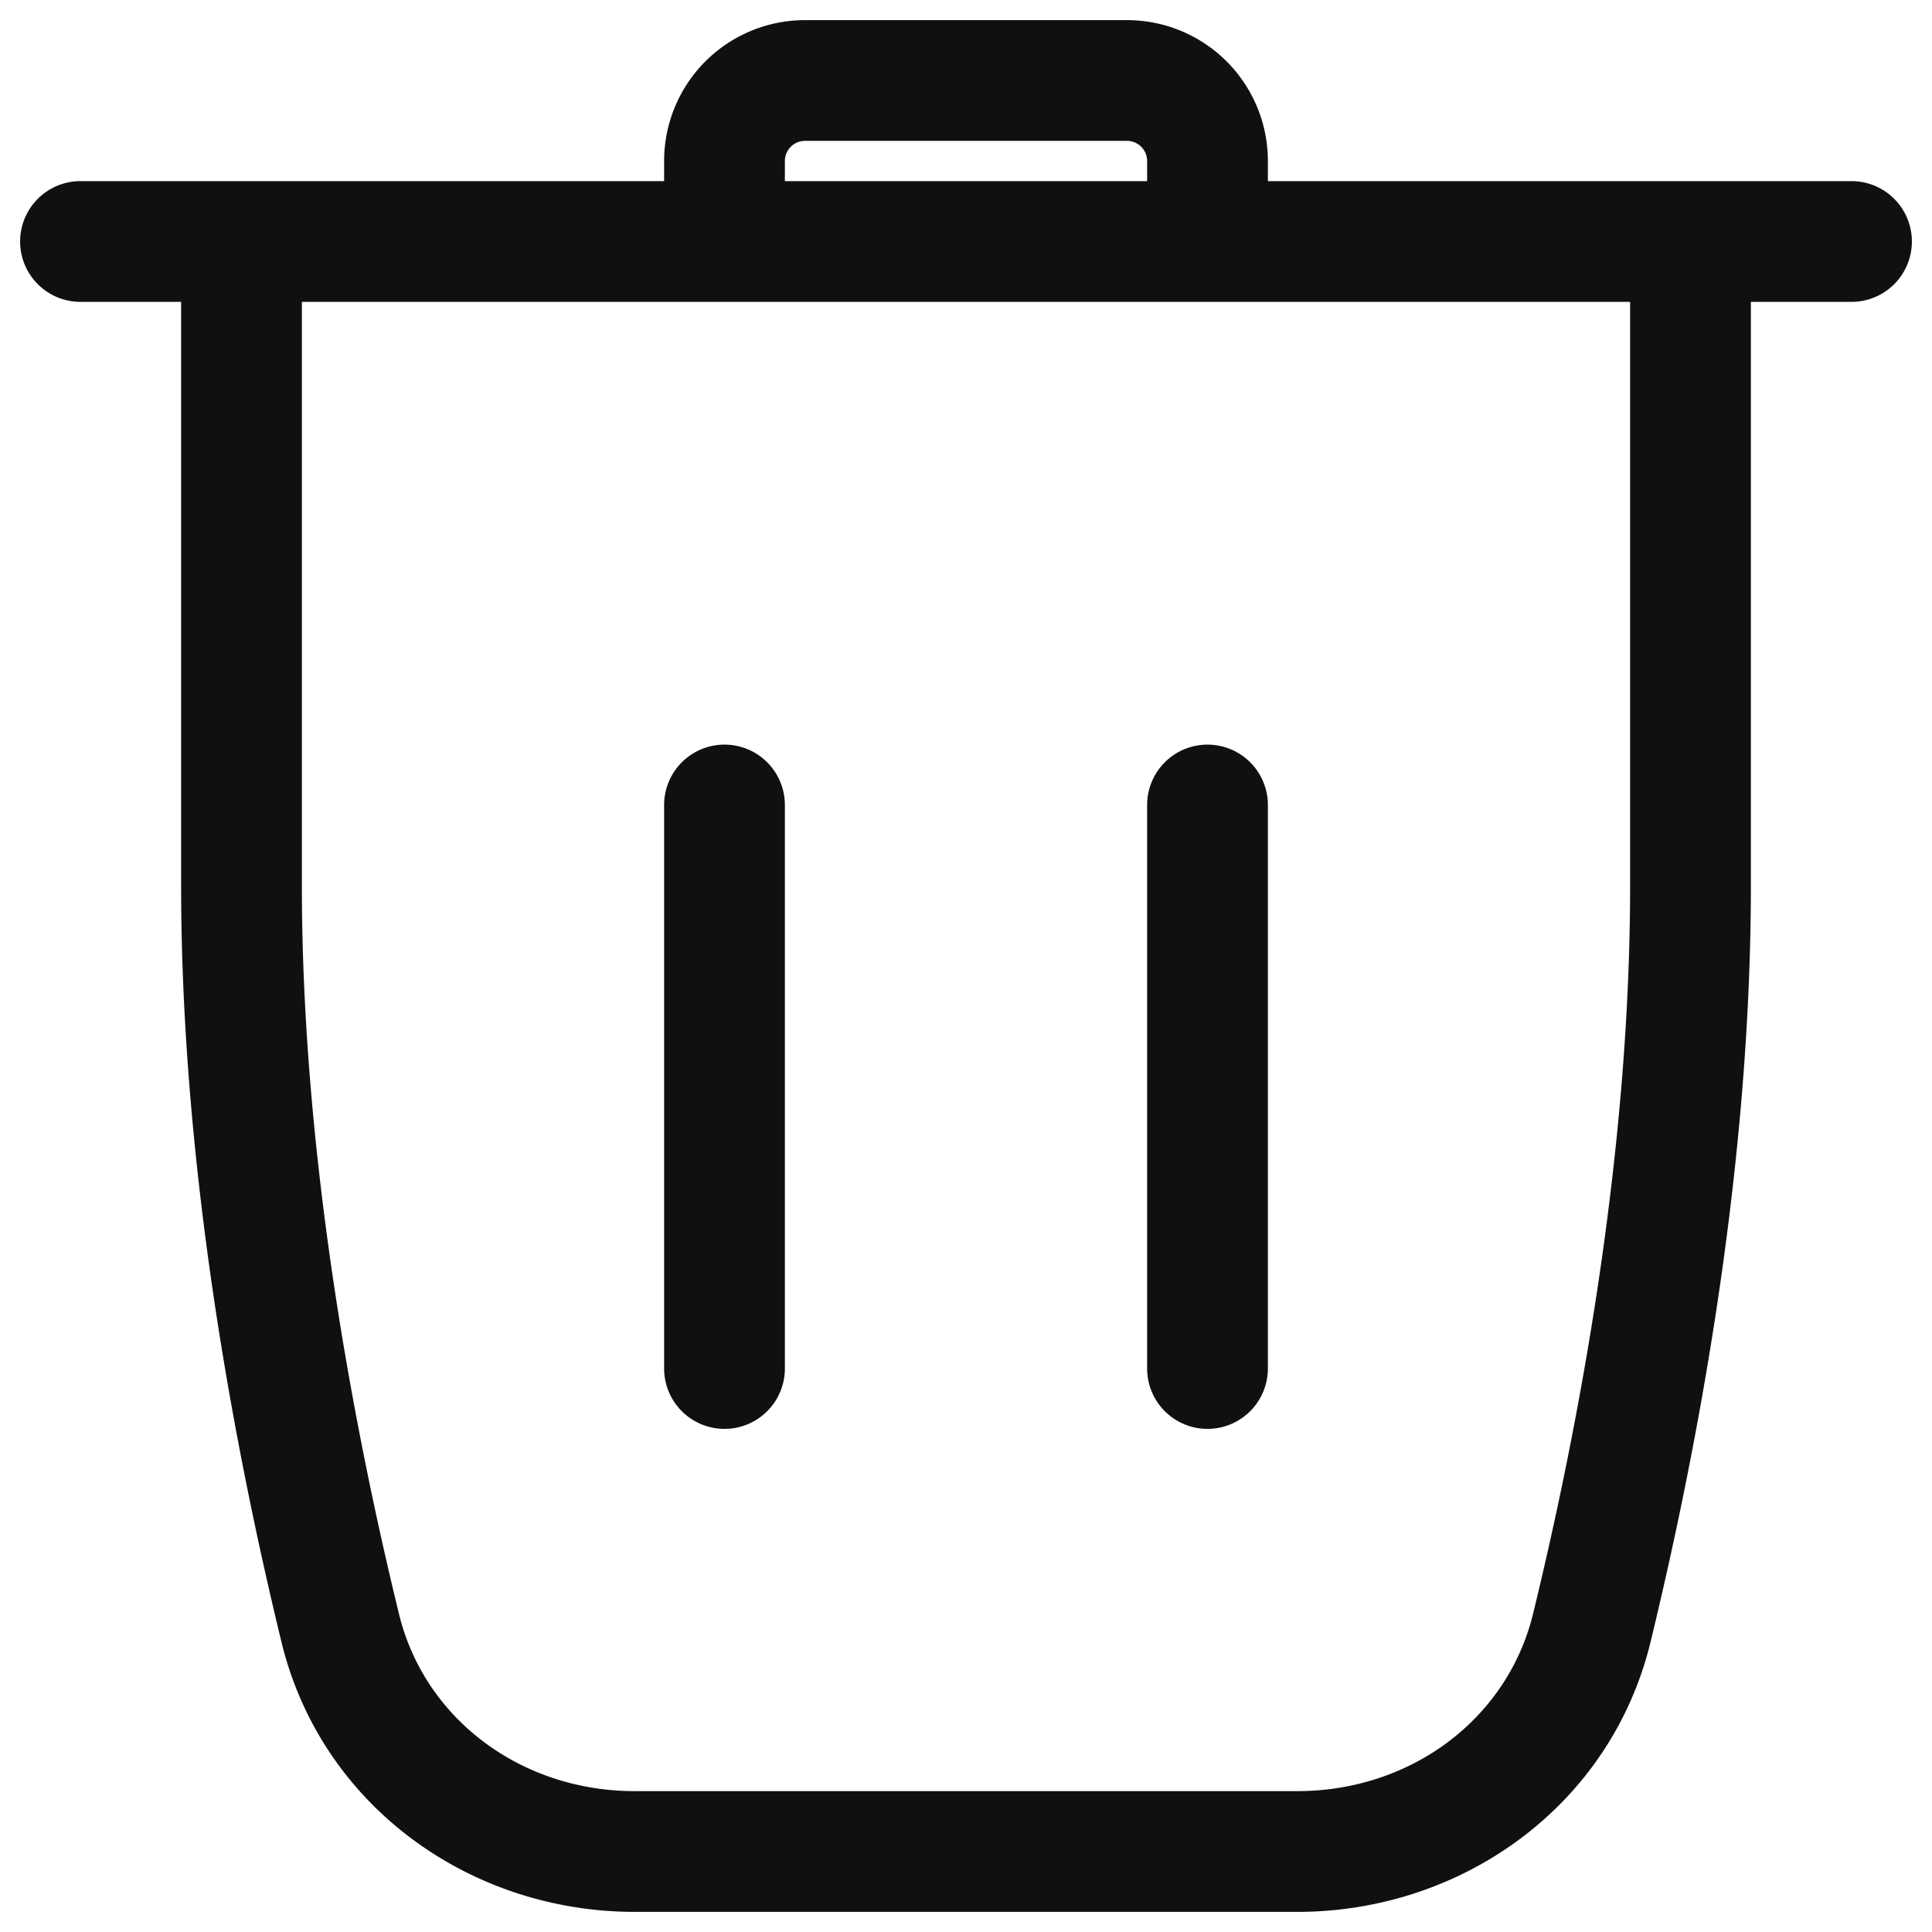 <svg xmlns="http://www.w3.org/2000/svg" fill="none" viewBox="0 0 12 12"><path fill="#0E1011" d="M4.875 5a.375.375 0 1 0-.75 0v3.5a.375.375 0 1 0 .75 0V5ZM7.875 5a.375.375 0 1 0-.75 0v3.5a.375.375 0 1 0 .75 0V5Z"/><path fill="#0E1011" fill-rule="evenodd" d="M5 .125A.875.875 0 0 0 4.125 1v.125H.5a.375.375 0 1 0 0 .75h.625V5.5c0 1.772.34 3.533.624 4.702.249 1.018 1.174 1.673 2.193 1.673h4.116c1.019 0 1.944-.655 2.193-1.673.284-1.169.624-2.93.624-4.702V1.875h.625a.375.375 0 0 0 0-.75H7.875V1A.875.875 0 0 0 7 .125H5Zm-3.125 1.75h8.25V5.5c0 1.686-.325 3.383-.603 4.524-.16.654-.76 1.101-1.464 1.101H3.942c-.704 0-1.305-.447-1.464-1.101C2.2 8.883 1.875 7.187 1.875 5.5V1.875Zm5.25-.75h-2.25V1c0-.069.056-.125.125-.125h2c.069 0 .125.056.125.125v.125Z" clip-rule="evenodd"/></svg>
